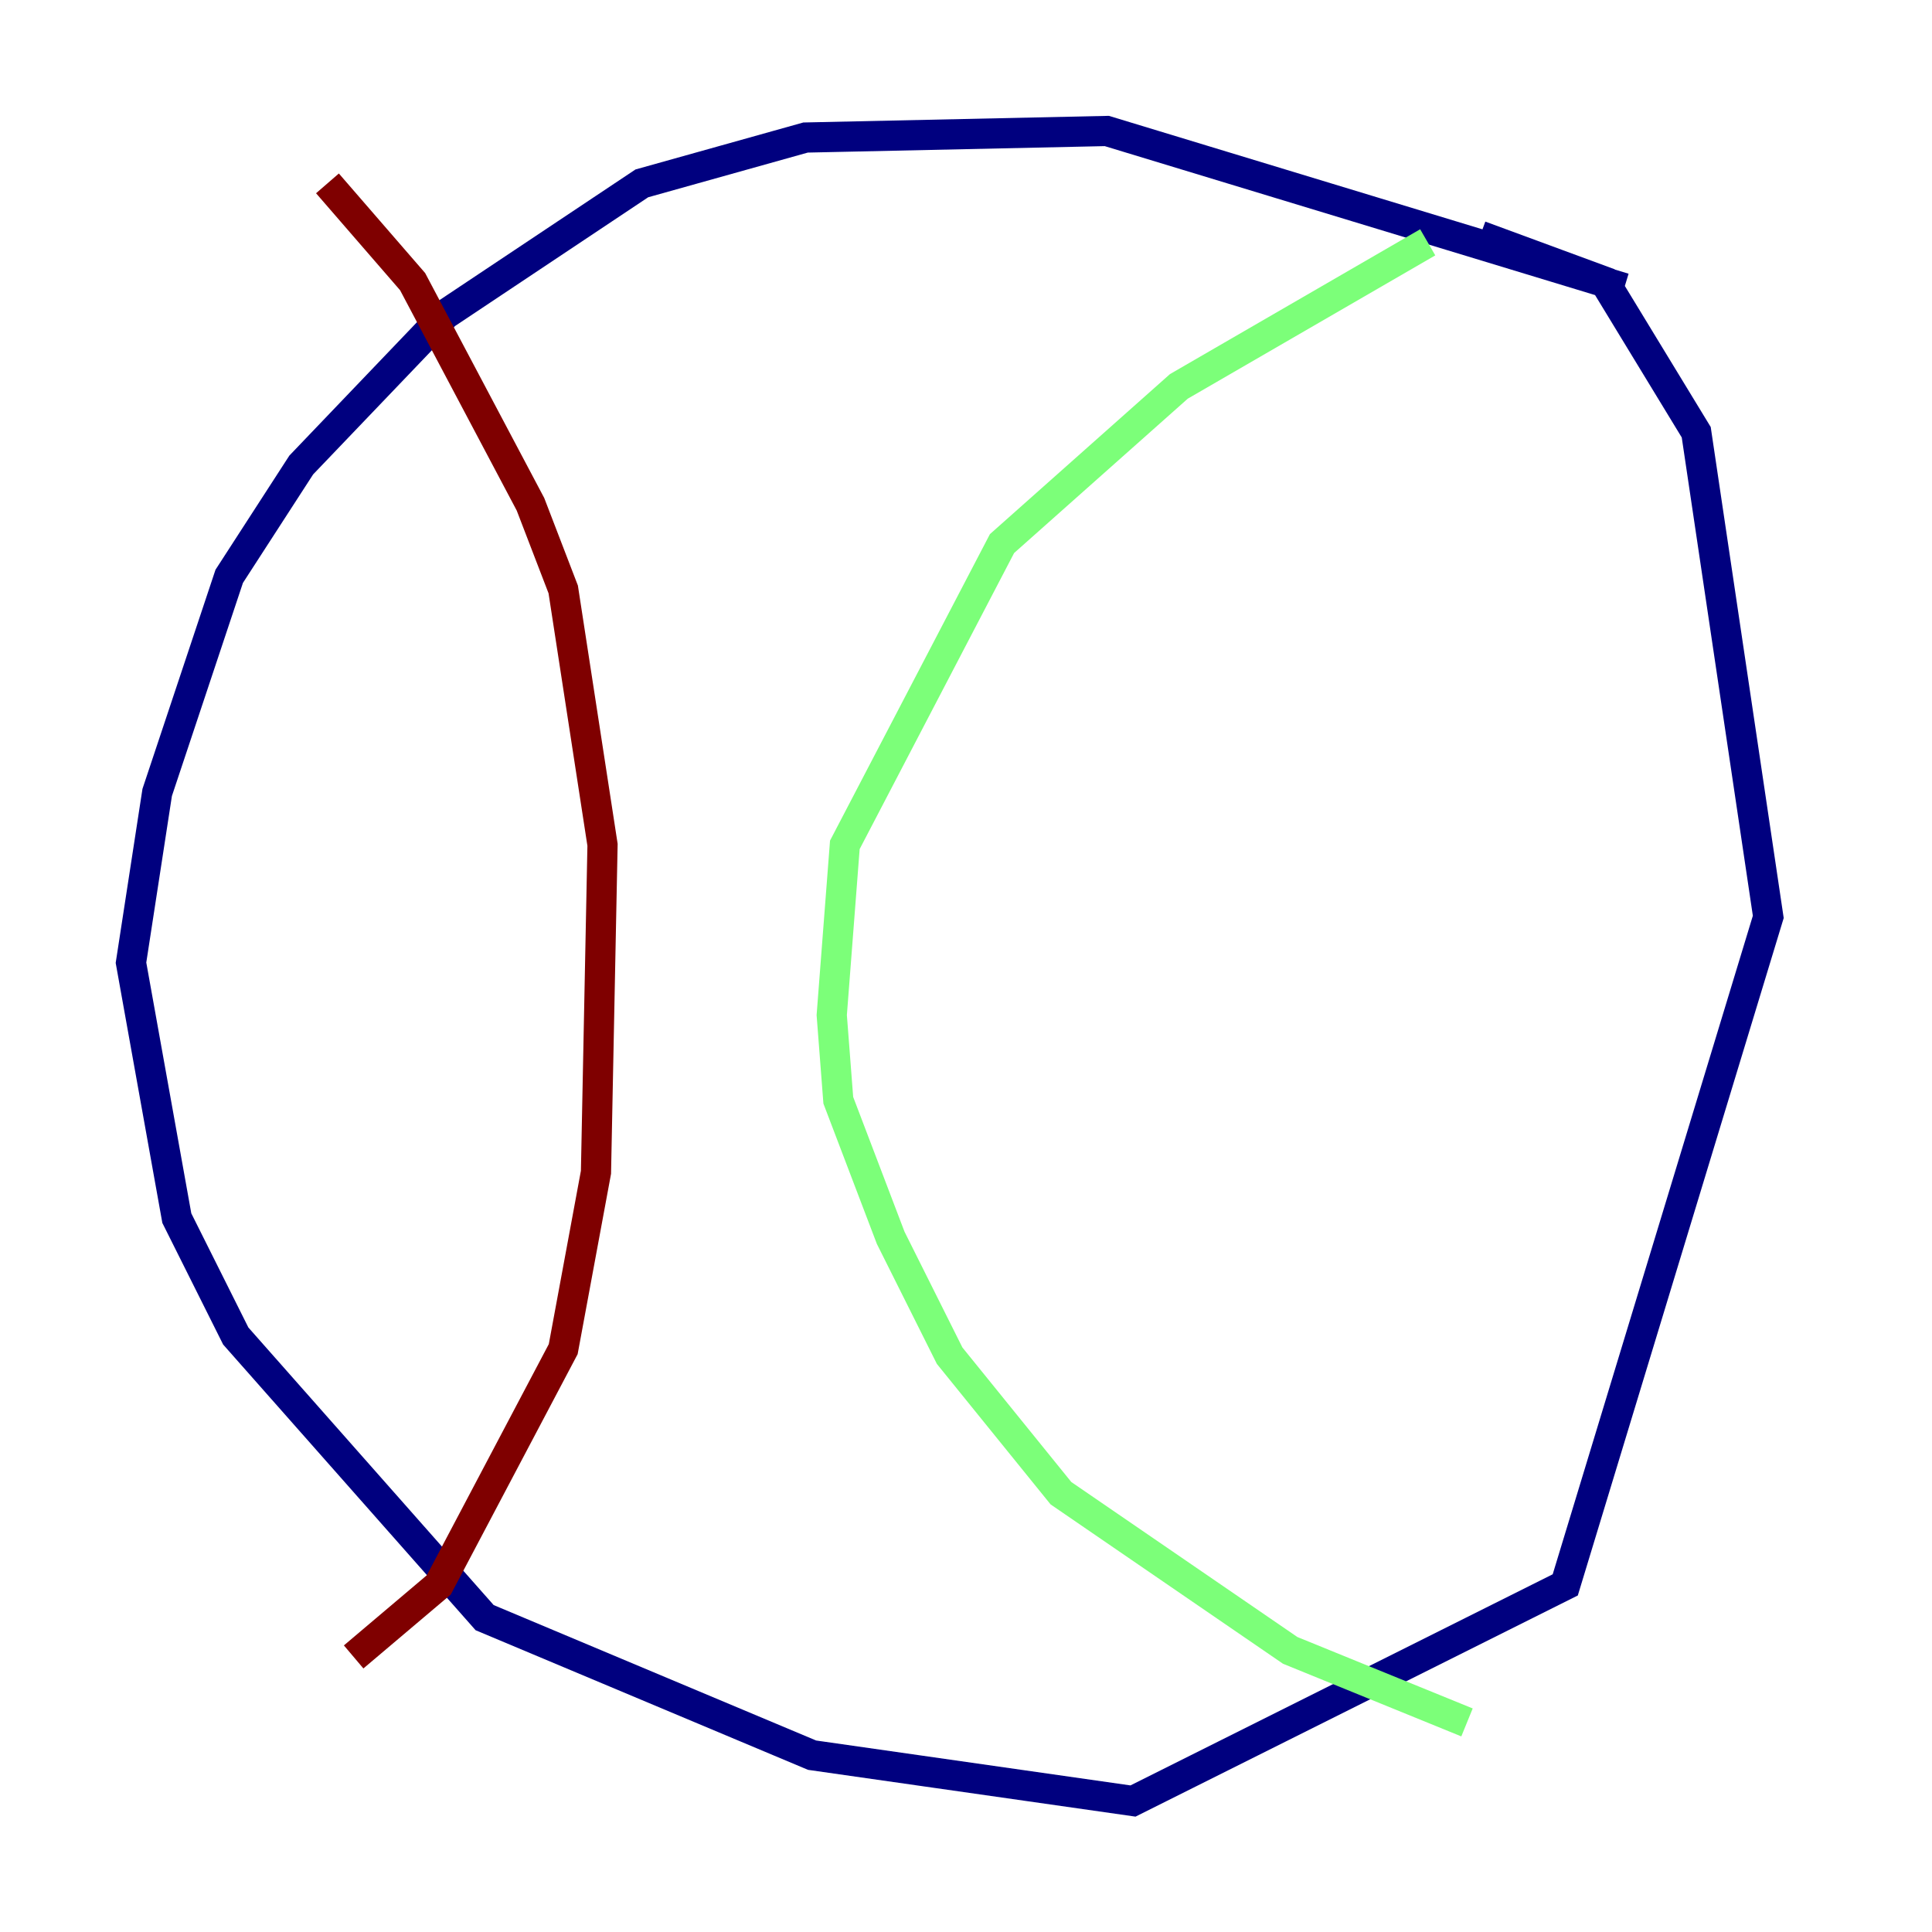 <?xml version="1.0" encoding="utf-8" ?>
<svg baseProfile="tiny" height="128" version="1.2" viewBox="0,0,128,128" width="128" xmlns="http://www.w3.org/2000/svg" xmlns:ev="http://www.w3.org/2001/xml-events" xmlns:xlink="http://www.w3.org/1999/xlink"><defs /><polyline fill="none" points="107.607,19.091 73.329,8.678 53.37,9.112 42.522,12.149 29.505,20.827 19.959,30.807 15.186,38.183 10.414,52.502 8.678,63.783 11.715,80.705 15.62,88.515 32.108,107.173 53.803,116.285 75.064,119.322 103.702,105.003 117.153,60.746 112.38,28.637 106.305,18.658 98.061,15.62" stroke="#00007f" stroke-width="2" /><polyline fill="none" points="94.59,16.054 78.102,25.6 66.386,36.014 55.973,55.973 55.105,67.254 55.539,72.895 59.01,82.007 62.915,89.817 70.291,98.929 85.478,109.342 97.193,114.115" stroke="#7cff79" stroke-width="2" /><polyline fill="none" points="21.695,12.149 27.336,18.658 35.146,33.41 37.315,39.051 39.919,55.973 39.485,77.668 37.315,89.383 29.071,105.003 23.43,109.776" stroke="#7f0000" stroke-width="2" /></svg>